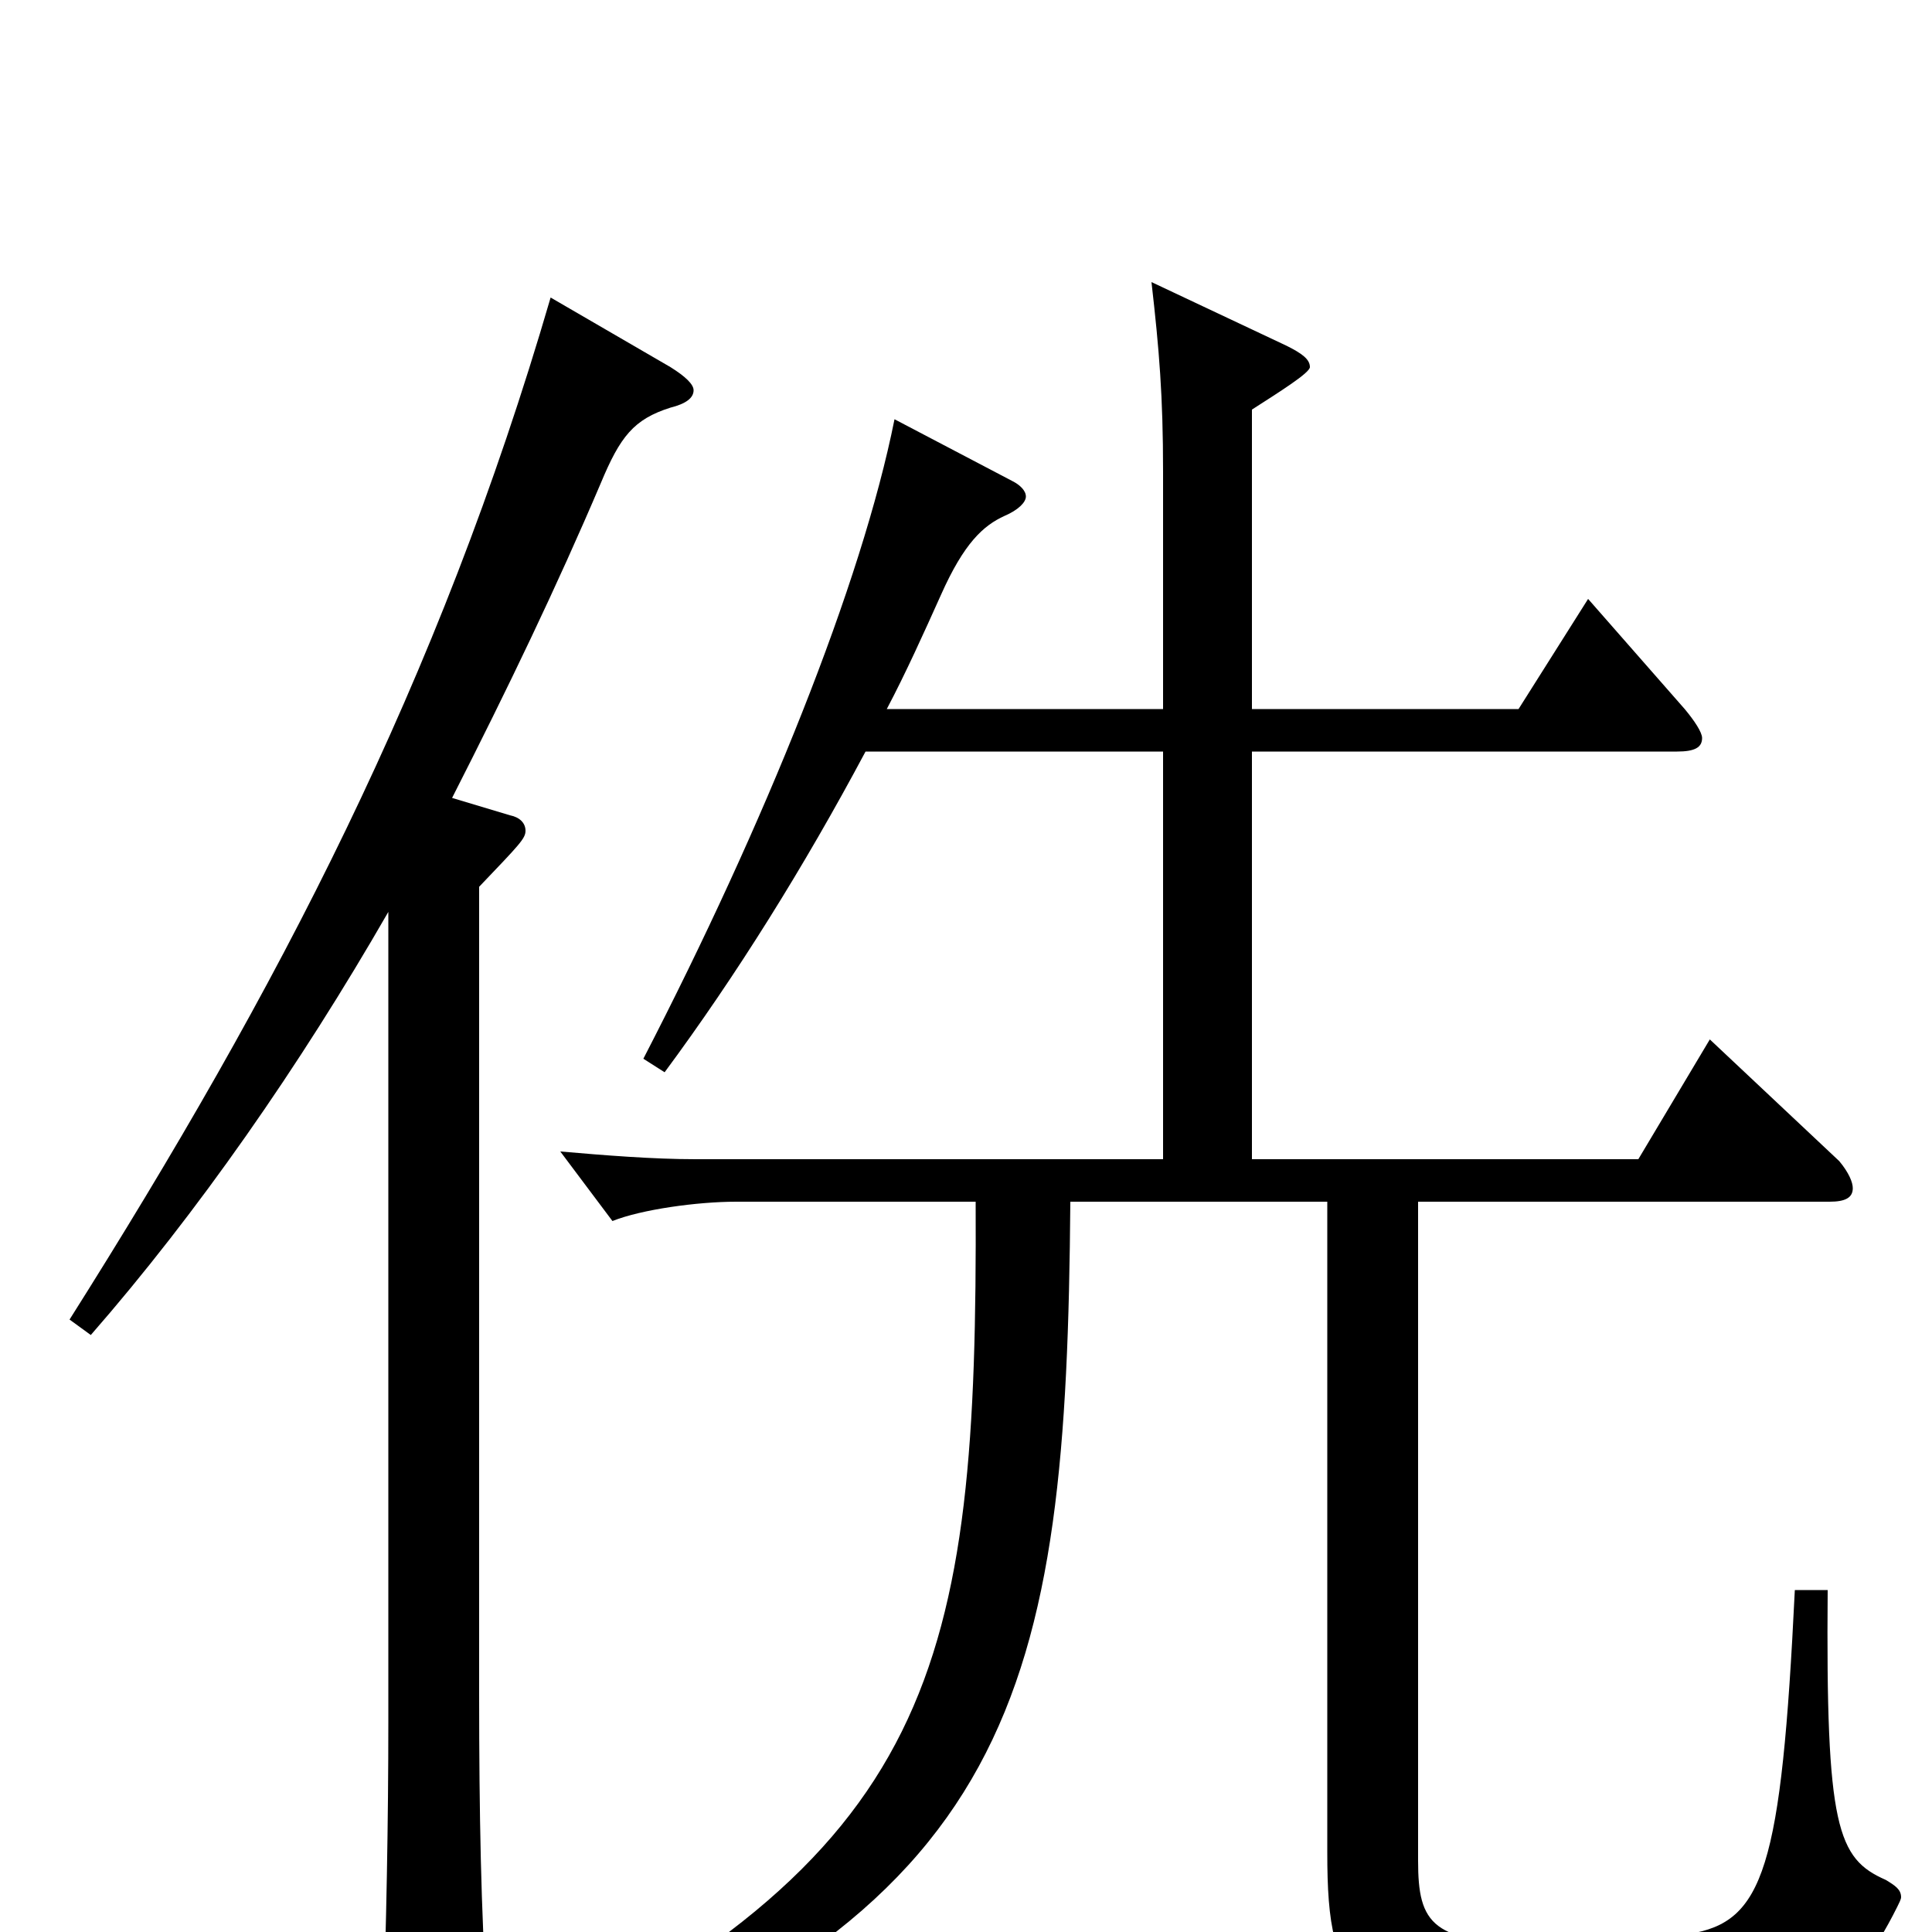 <svg xmlns="http://www.w3.org/2000/svg" viewBox="0 -1000 1000 1000">
	<path fill="#000000" d="M201 -109C201 -57 200 -4 198 55V61C198 73 200 79 205 79C210 79 217 75 228 69C248 57 252 53 252 41V35C249 -10 248 -61 248 -123V-541C269 -563 272 -566 272 -570C272 -574 269 -577 264 -578L234 -587C263 -644 288 -696 311 -750C321 -774 328 -783 347 -789C355 -791 359 -794 359 -798C359 -801 355 -805 347 -810L285 -846C227 -647 144 -488 36 -317L47 -309C102 -372 155 -448 201 -528ZM360 -400C338 -400 313 -402 290 -404L317 -368C332 -374 361 -378 381 -378H505C506 -136 486 -39 253 73L259 88C528 -7 552 -125 554 -378H687V-41C687 32 700 48 820 48C937 48 958 35 982 -13C983 -15 984 -17 984 -18C984 -22 981 -24 976 -27C951 -38 945 -54 946 -177H929C922 -33 913 -5 874 1C851 4 819 6 797 6C741 6 734 -4 734 -37V-378H947C955 -378 959 -380 959 -385C959 -388 957 -393 952 -399L885 -462L848 -400H648V-611H868C877 -611 881 -613 881 -618C881 -621 877 -627 872 -633L822 -690L786 -633H648V-788C662 -797 678 -807 678 -810C678 -814 674 -817 666 -821L596 -854C600 -819 602 -795 602 -756V-633H459C469 -652 478 -672 487 -692C499 -719 509 -728 520 -733C527 -736 531 -740 531 -743C531 -746 528 -749 524 -751L463 -783C446 -698 396 -574 333 -452L344 -445C381 -495 416 -551 448 -611H602V-400Z"/>
</svg>